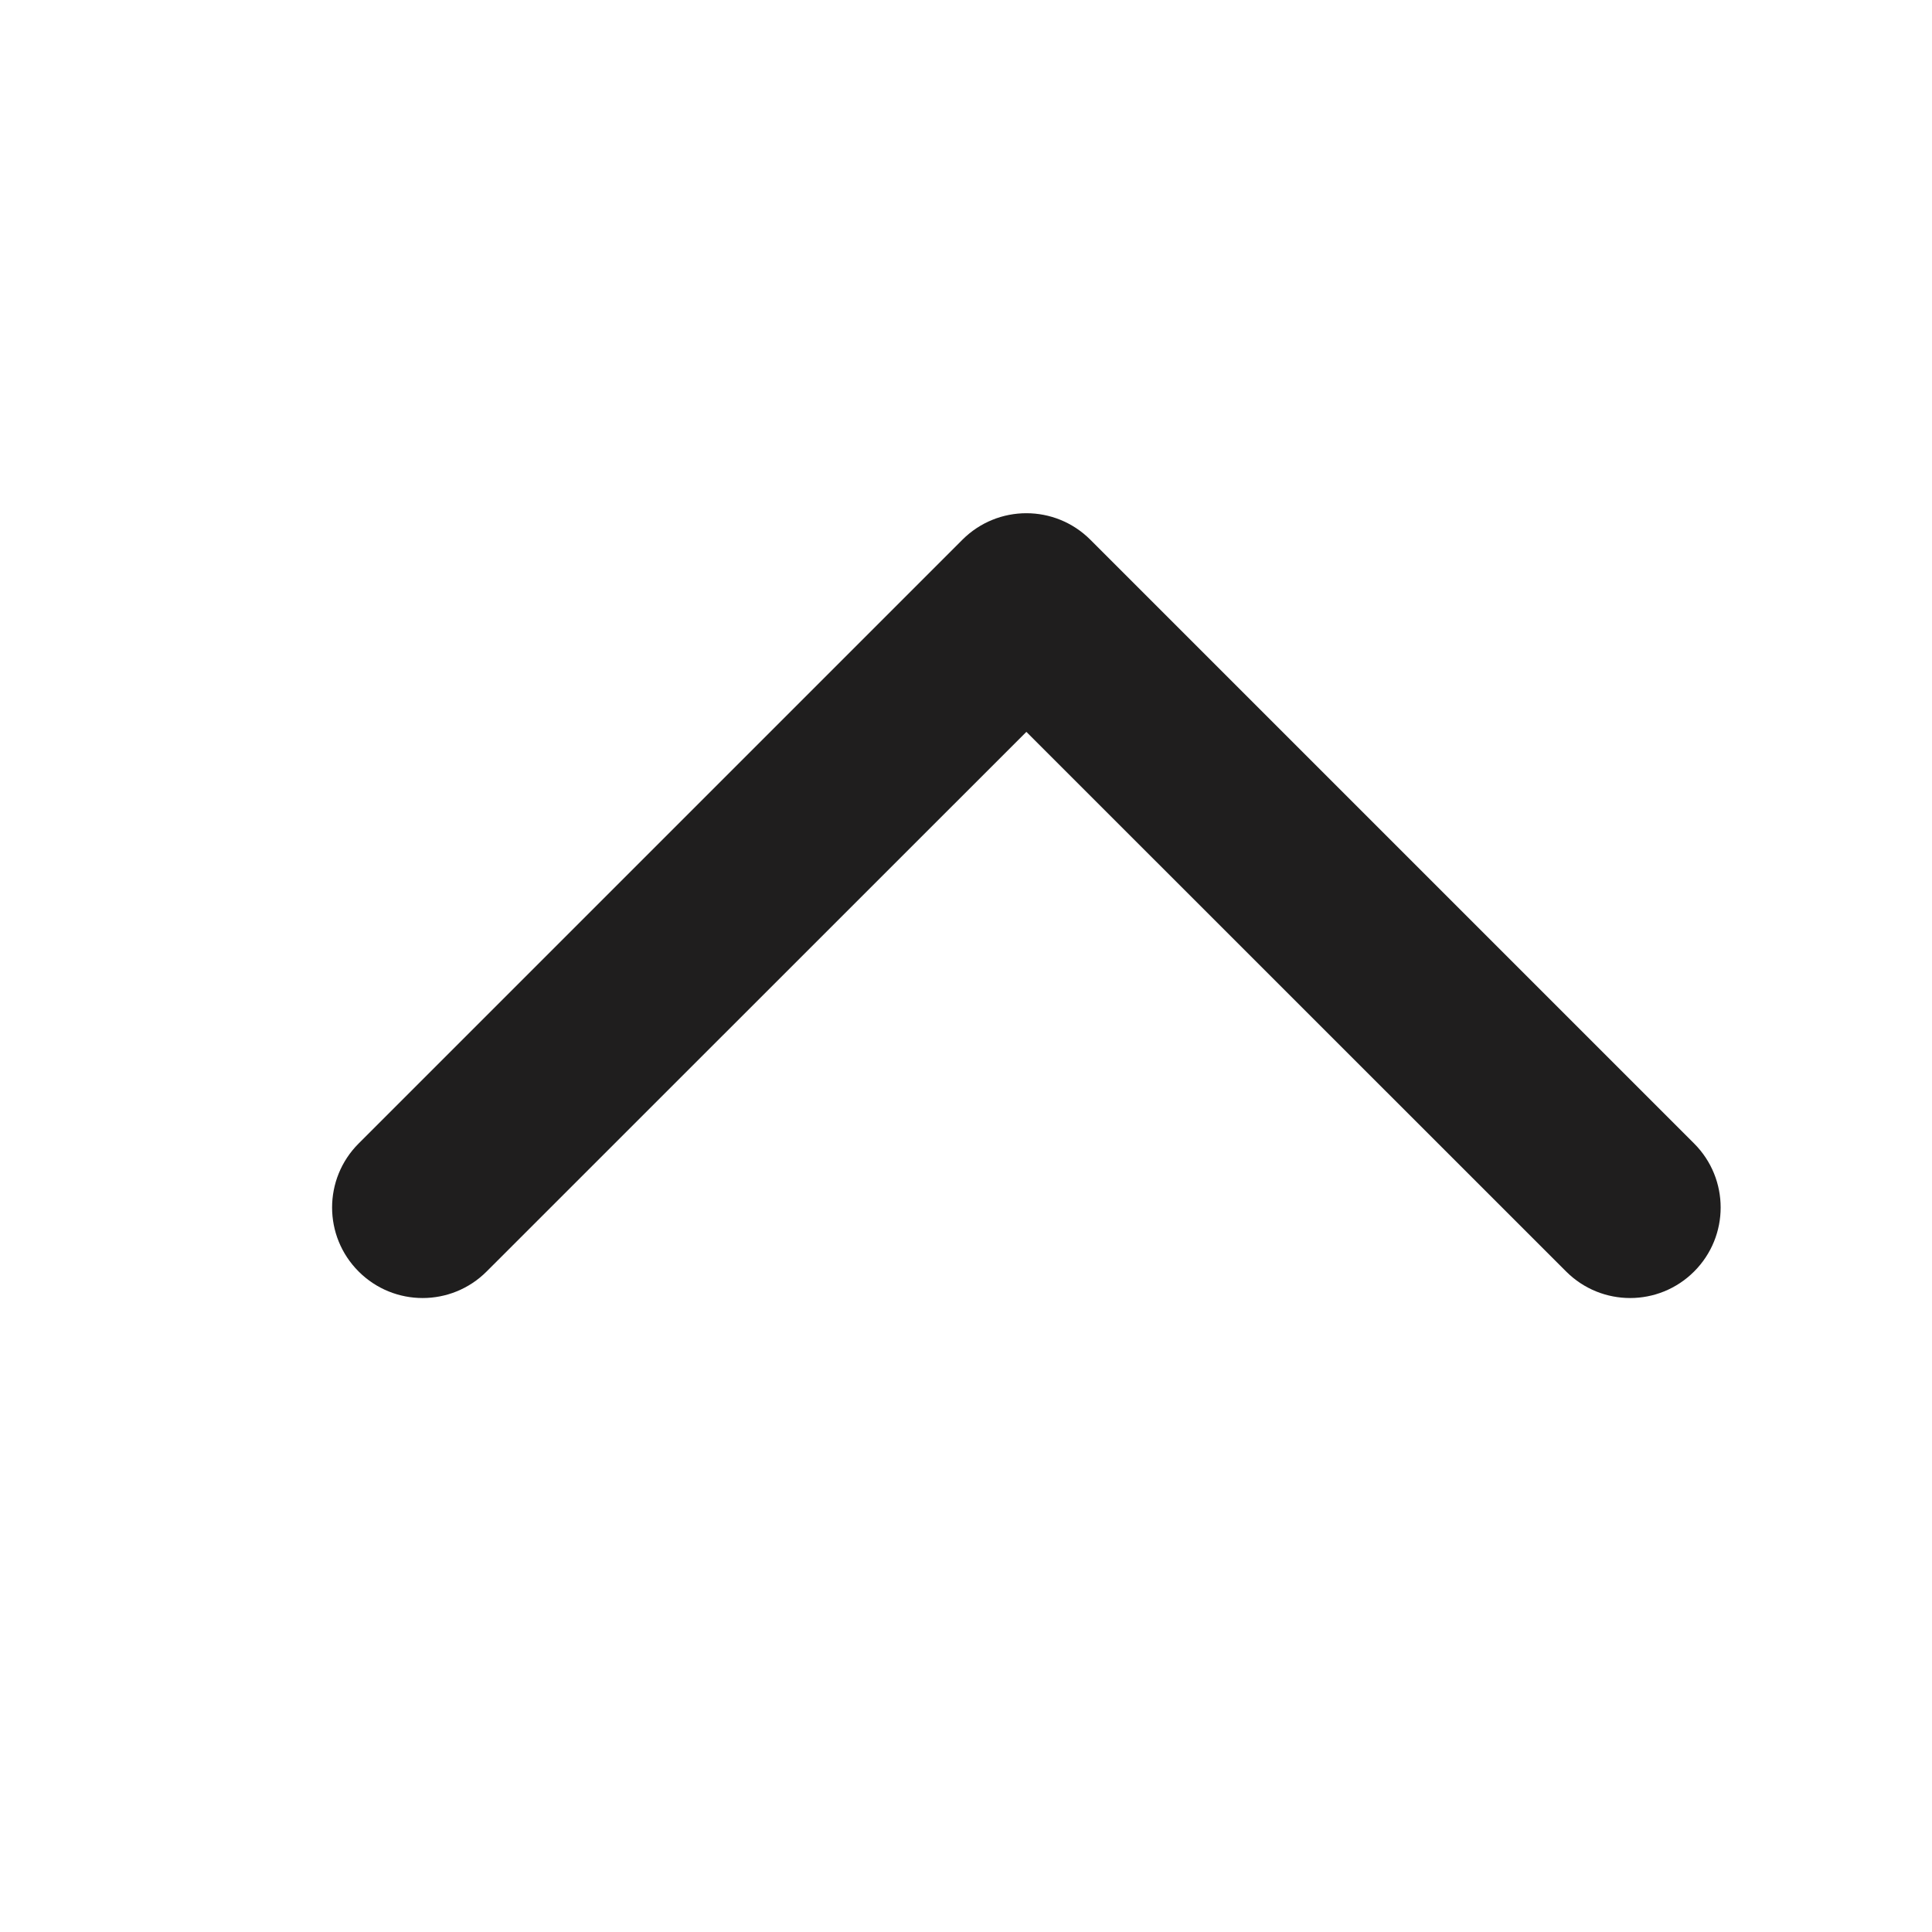 <svg width="16" height="16" viewBox="0 0 16 16" fill="none" xmlns="http://www.w3.org/2000/svg">
<path fill-rule="evenodd" clip-rule="evenodd" d="M2.97 10.53C3.263 10.823 3.737 10.823 4.03 10.53L8.5 6.061L12.97 10.53C13.263 10.823 13.737 10.823 14.03 10.53C14.323 10.237 14.323 9.763 14.03 9.47L9.03 4.47C8.737 4.177 8.263 4.177 7.97 4.47L2.97 9.47C2.677 9.763 2.677 10.237 2.97 10.53Z" fill="#1F1E1E"/>
</svg>
